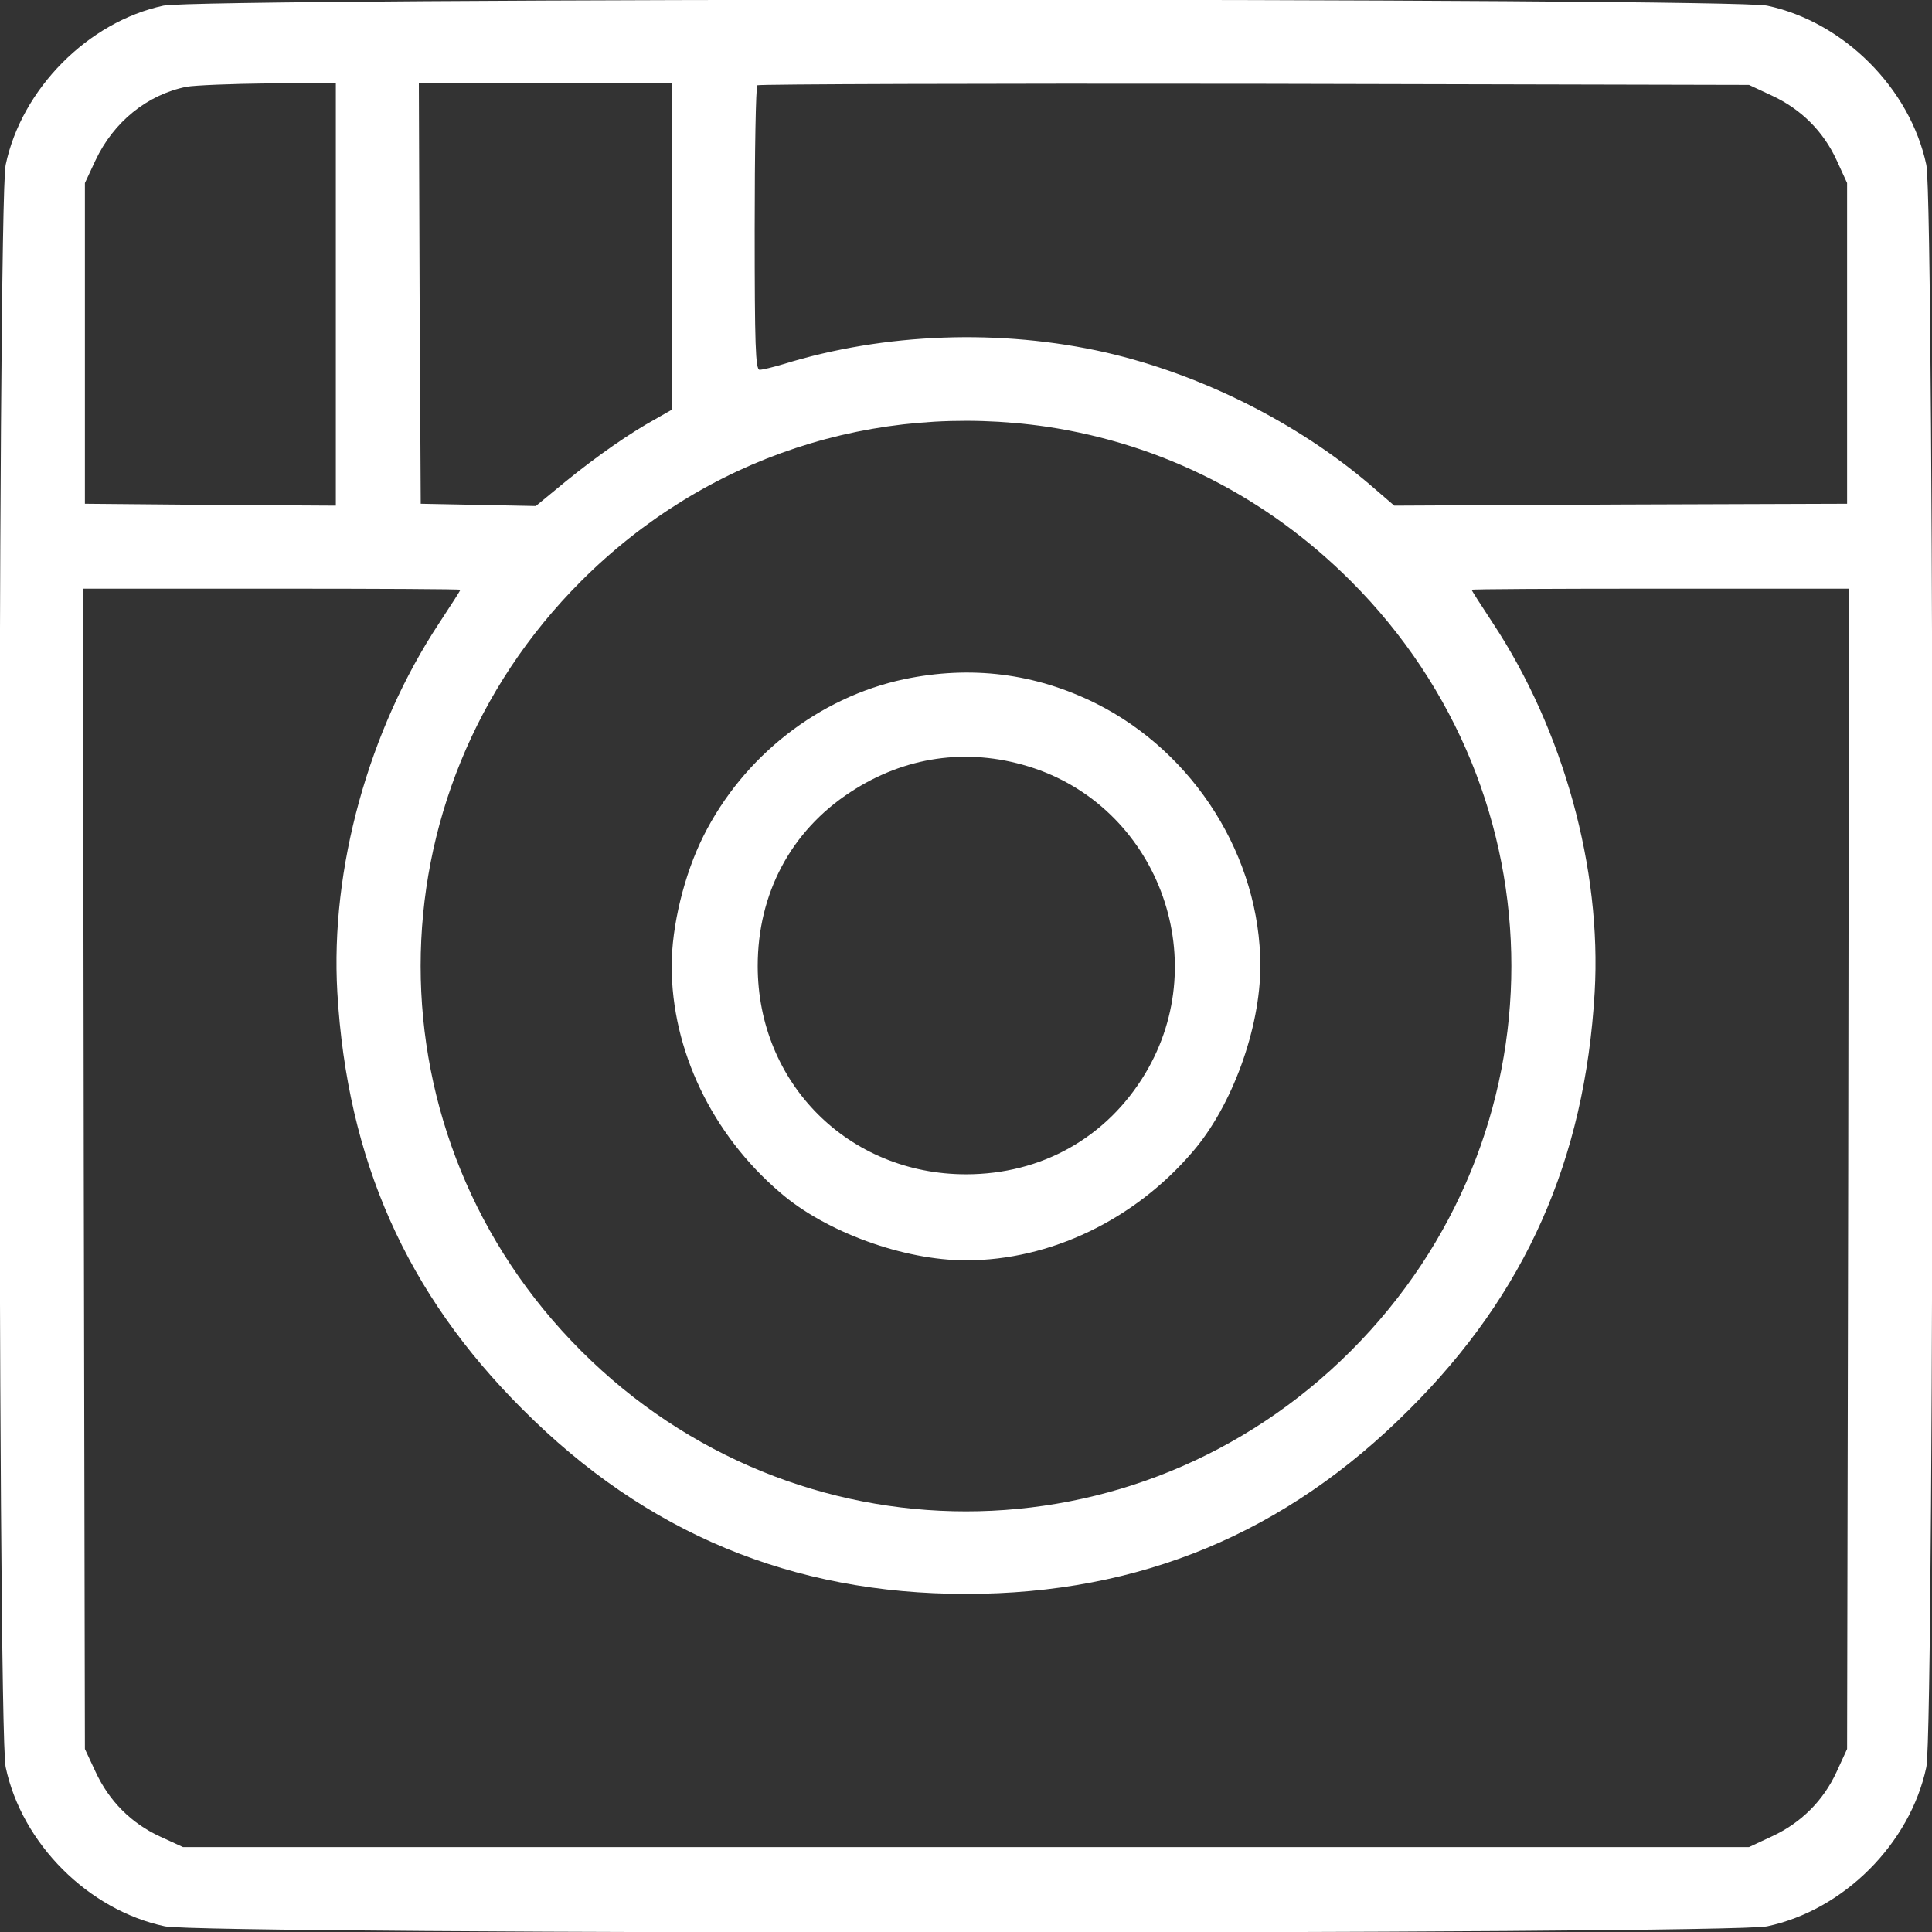 <?xml version="1.0" standalone="no"?>
<!DOCTYPE svg PUBLIC "-//W3C//DTD SVG 20010904//EN"
 "http://www.w3.org/TR/2001/REC-SVG-20010904/DTD/svg10.dtd">
<svg version="1.0" xmlns="http://www.w3.org/2000/svg"
 width="18pt" height="18pt" viewBox="0 0 512 512"
 preserveAspectRatio="xMidYMid meet">

<rect x="0" y="0" width="512" height="512" fill="#333333" stroke="none"/>

<g transform="translate(0,512) scale(0.1,-0.1)"
fill="#ffffff" stroke="none">
<path d="M433 5105 c-200 -43 -376 -221 -418 -422 -22 -102 -22 -4144 0 -4246
43 -203 219 -379 422 -422 102 -22 4144 -22 4246 0 203 43 379 219 422 422 22
102 22 4144 0 4246 -43 203 -219 379 -422 422 -98 21 -4155 21 -4250 0z m457
-765 l0 -560 -332 2 -333 3 0 425 0 425 28 60 c48 102 137 174 241 195 22 4
121 8 219 9 l177 1 0 -560z m890 127 l0 -433 -42 -24 c-69 -38 -154 -97 -239
-166 l-79 -65 -152 3 -153 3 -3 558 -2 557 335 0 335 0 0 -433z m2915 400 c78
-36 137 -95 172 -171 l28 -61 0 -425 0 -425 -600 -2 -600 -3 -65 56 c-194 165
-448 292 -700 350 -278 63 -585 52 -854 -31 -27 -8 -55 -15 -63 -15 -11 0 -13
68 -13 373 0 206 3 377 7 381 4 3 597 5 1317 4 l1311 -3 60 -28z m-1920 -878
c305 -46 582 -186 805 -409 567 -567 567 -1473 0 -2040 -567 -567 -1473 -567
-2040 0 -567 567 -567 1473 0 2040 328 328 777 476 1235 409z m-1555 -432 c0
-2 -25 -41 -56 -88 -187 -283 -289 -651 -270 -979 26 -444 183 -798 491 -1105
327 -328 714 -489 1175 -489 461 0 848 161 1175 489 308 307 465 661 491 1105
19 328 -83 696 -270 979 -31 47 -56 86 -56 88 0 2 225 3 500 3 l500 0 -2
-1537 -3 -1538 -28 -61 c-35 -76 -94 -135 -172 -171 l-60 -28 -2075 0 -2075 0
-61 28 c-76 35 -135 94 -171 172 l-28 60 -3 1538 -2 1537 500 0 c275 0 500 -1
500 -3z"/>
<path d="M2396 3320 c-226 -48 -426 -204 -532 -416 -51 -102 -84 -238 -84
-344 0 -223 107 -446 287 -600 121 -105 328 -180 493 -180 223 0 446 107 600
287 105 121 180 328 180 493 0 288 -174 565 -436 696 -161 80 -331 101 -508
64z m329 -231 c340 -104 494 -507 310 -814 -102 -170 -275 -267 -475 -267
-311 0 -552 241 -552 552 0 192 88 358 246 461 143 94 308 118 471 68z"/>
</g>
</svg>
